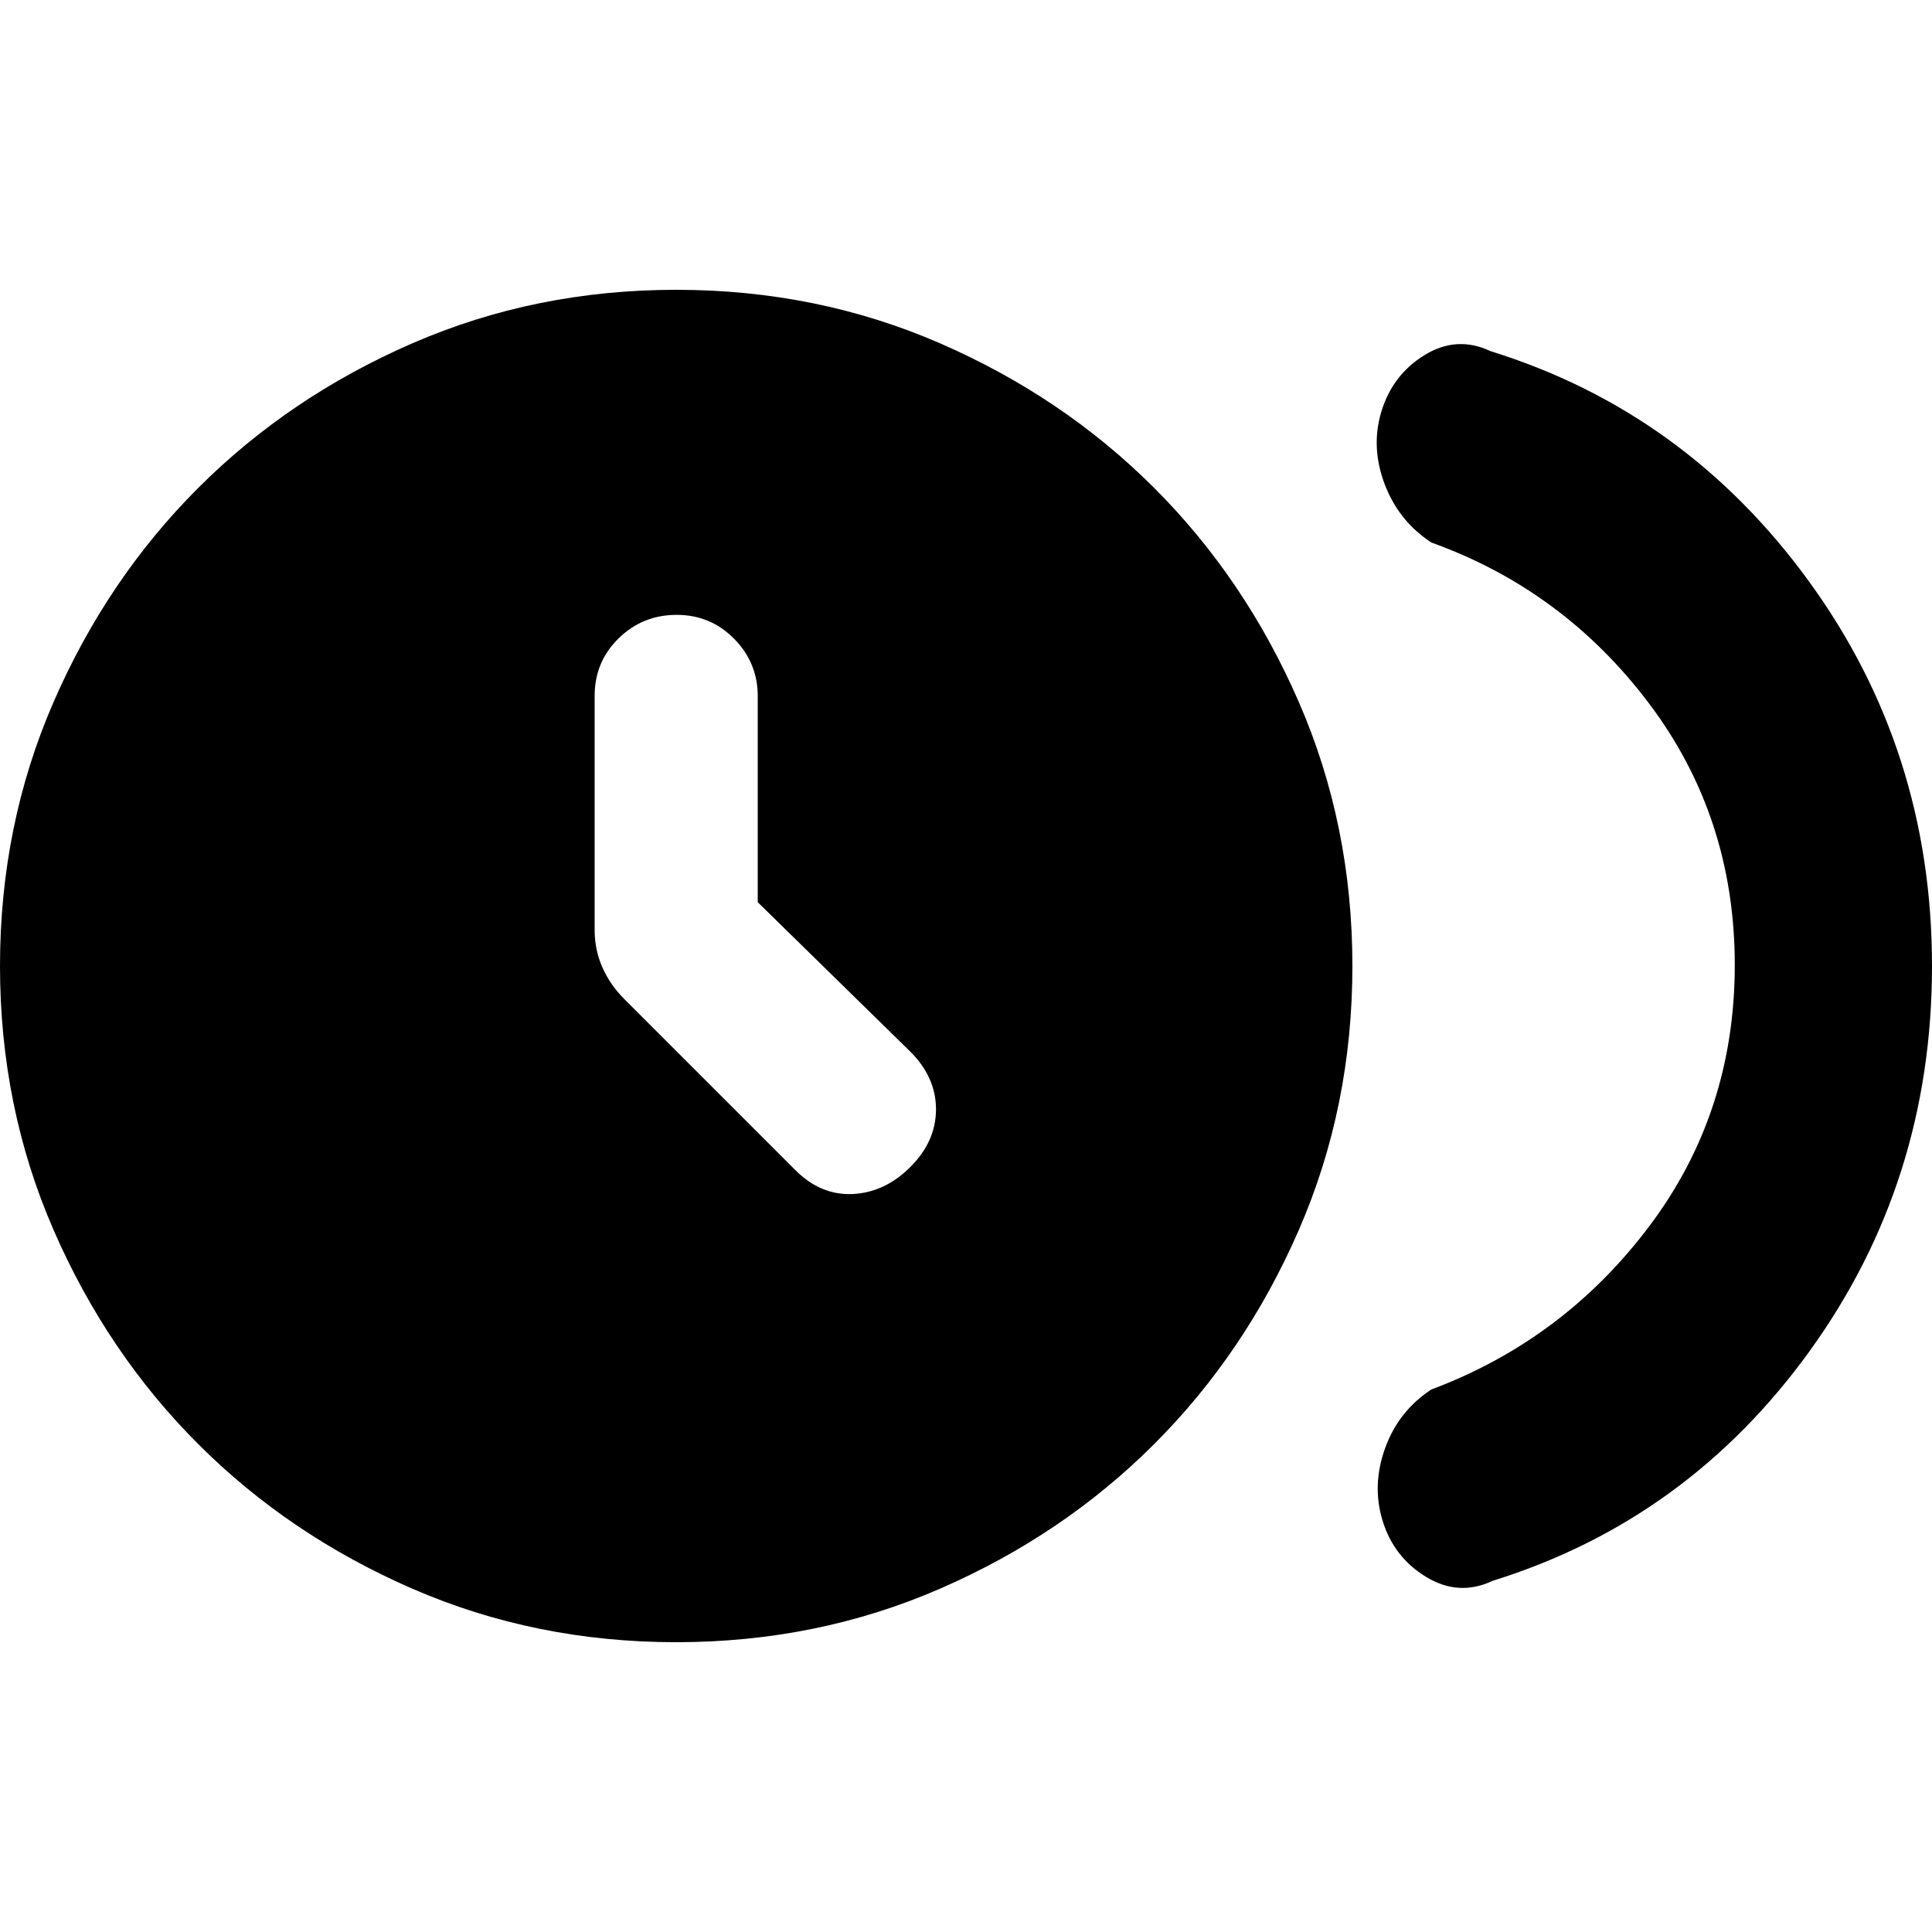 <svg xmlns="http://www.w3.org/2000/svg" height="20" viewBox="0 -960 960 960" width="20"><path d="M376.52-511.7v-102.37q0-16.58-11.7-28.49-11.7-11.92-28.61-11.92t-28.82 11.67q-11.91 11.67-11.91 28.53v116.38q0 9.96 3.85 18.62 3.84 8.67 10.88 15.71l84.96 84.96q12.7 12.7 28.61 11.91 15.92-.78 28.61-13.47 12.7-12.7 12.7-28.61 0-15.92-12.7-28.61l-75.87-74.31ZM862-480.5q0-73.37-42.52-129.85-42.52-56.47-108.26-80.08-16.26-10.66-23.2-29.03-6.93-18.36-1.67-35.87 5.52-18.41 21.54-28.26 16.02-9.84 32.85-1.89 96.83 30.13 158.04 114.26Q960-587.09 960-480t-60.72 191.22q-60.71 84.13-157.54 114.26-16.83 7.95-33.07-1.89-16.23-9.85-21.76-28.26-5.26-17.51 1.39-35.87 6.66-18.37 22.92-29.03 65.74-24.61 108.26-81.08Q862-407.13 862-480.5ZM336-144q-70 0-131.13-26.6-61.14-26.6-106.4-71.87-45.27-45.26-71.87-106.4Q0-410 0-480t26.6-131.13q26.6-61.14 71.87-106.4 45.26-45.27 106.4-71.87Q266-816 336-816t131.13 26.6q61.14 26.6 106.4 71.87 45.27 45.26 71.87 106.4Q672-550 672-480t-26.6 131.13q-26.6 61.14-71.87 106.4-45.26 45.27-106.4 71.87Q406-144 336-144Z"/></svg>